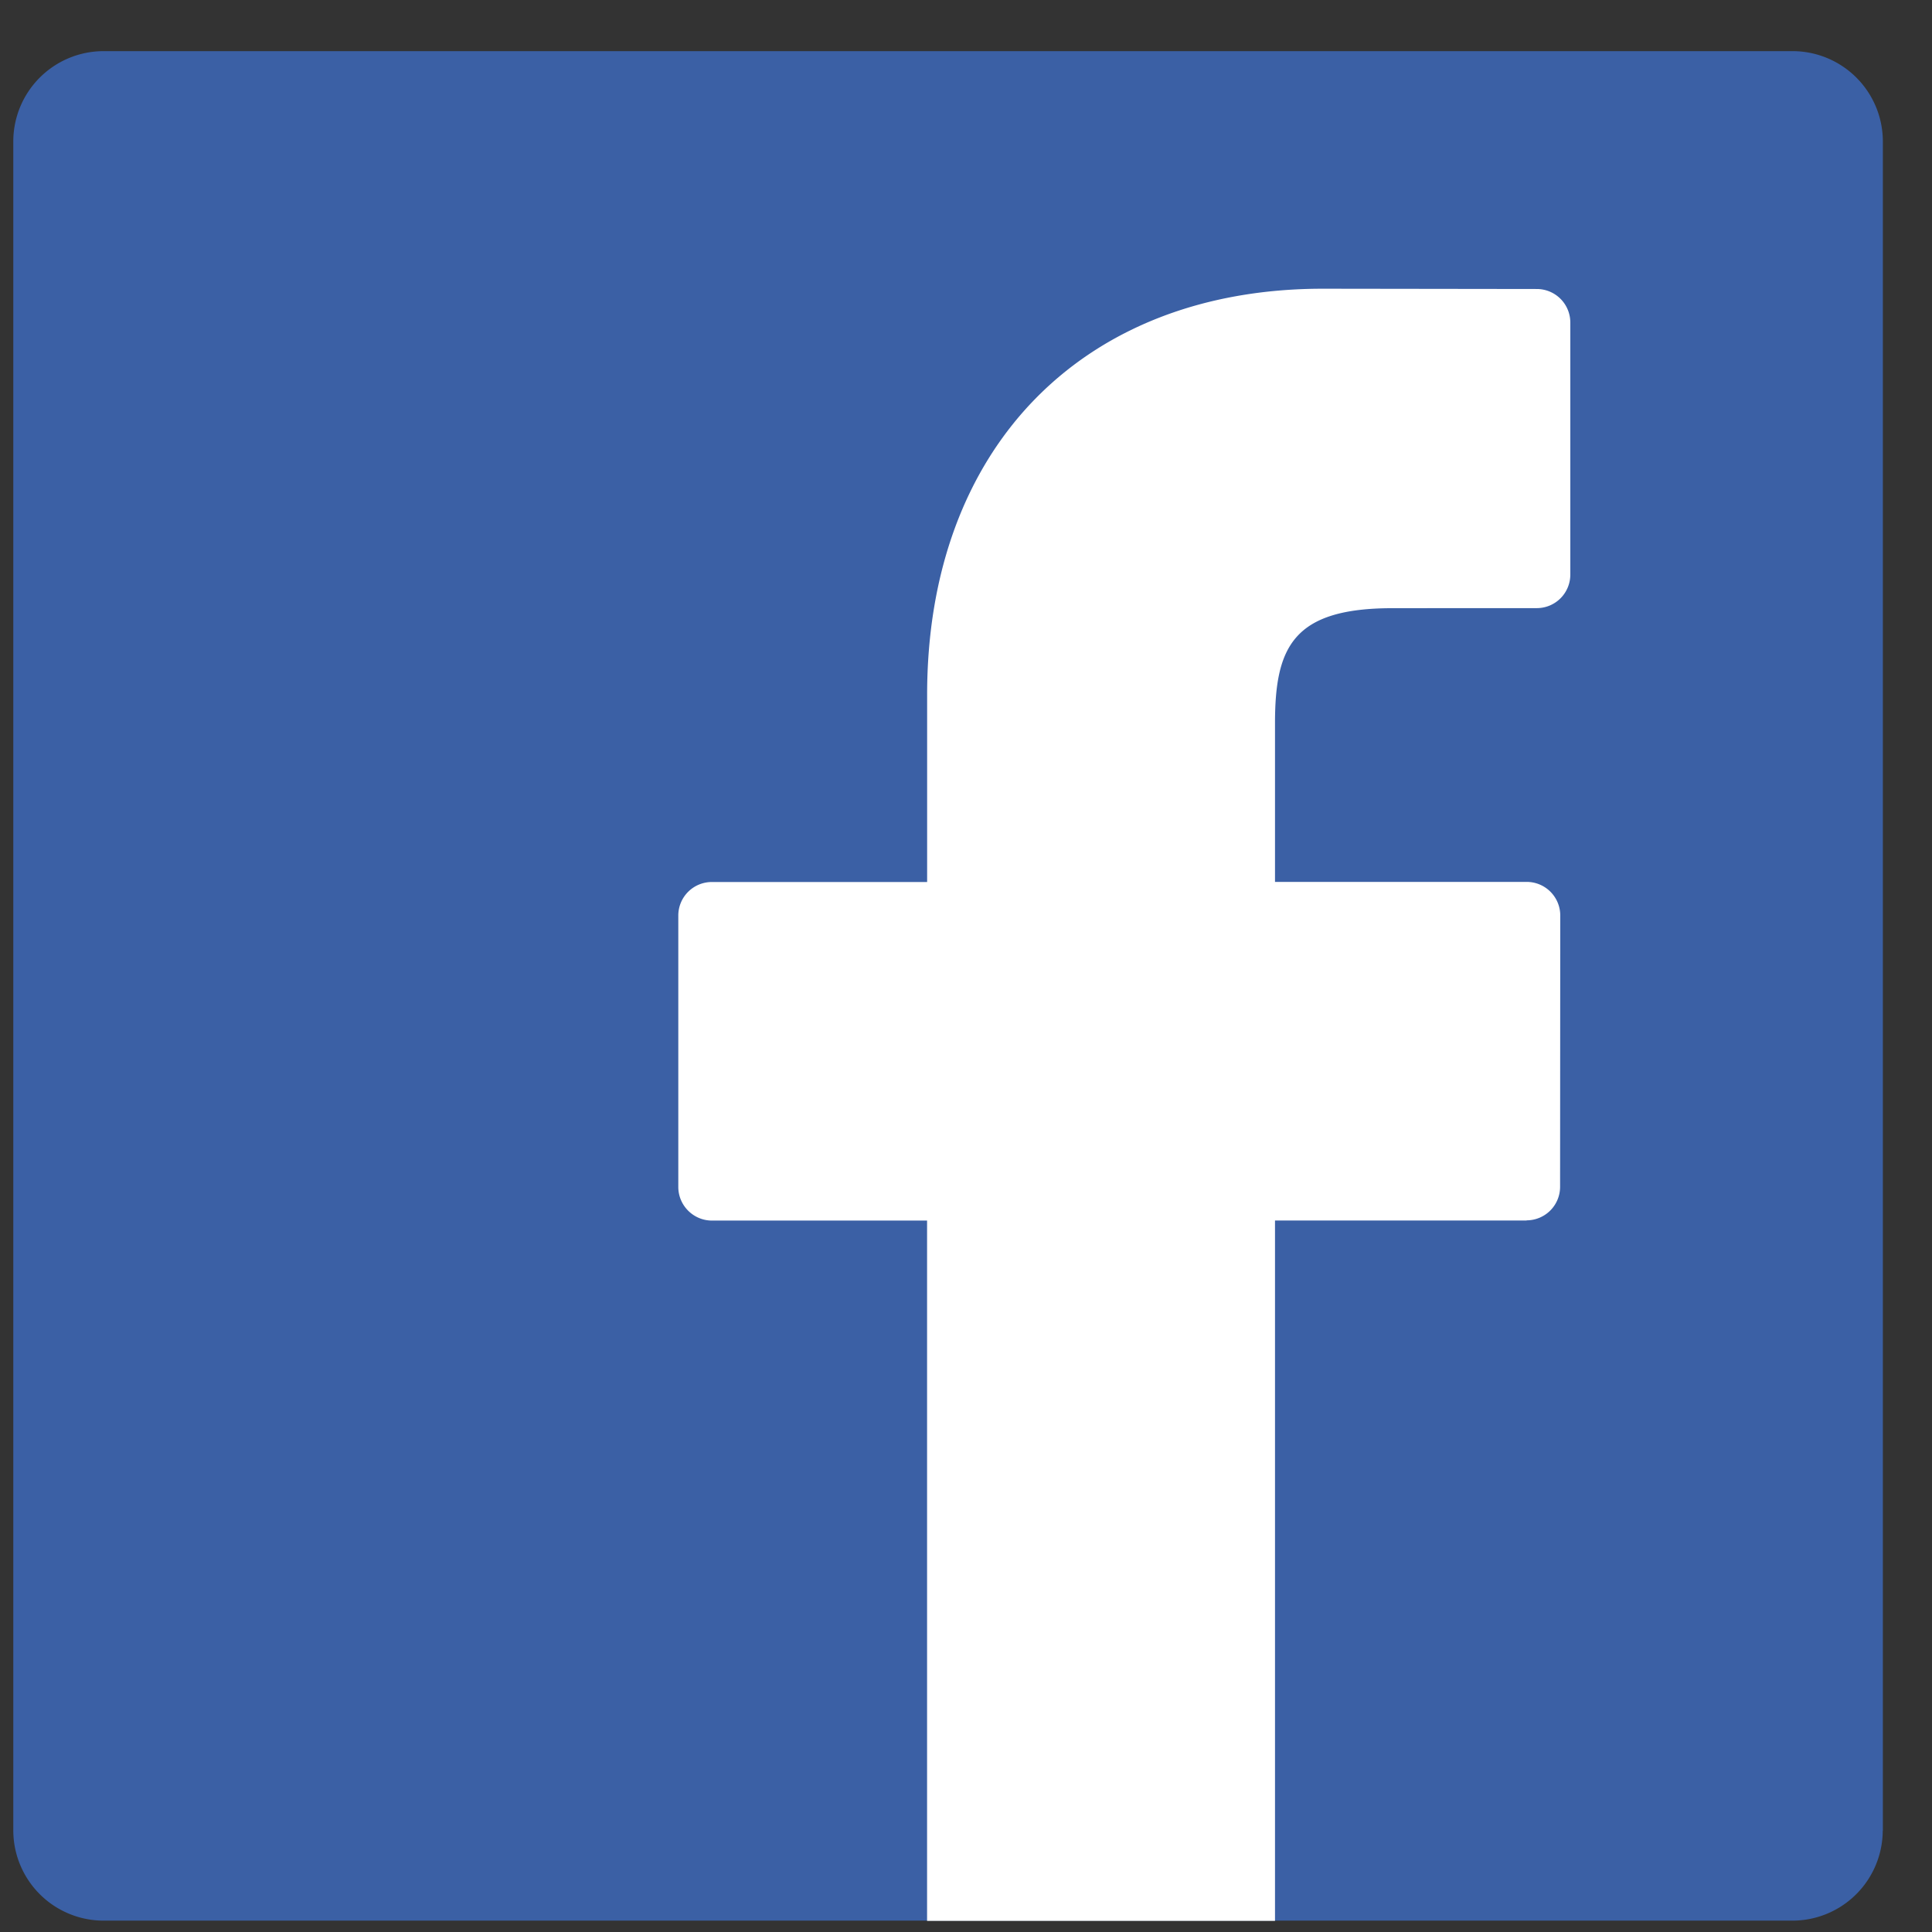 <svg xmlns="http://www.w3.org/2000/svg" width="34" height="34" fill="none"><rect width="100%" height="100%" fill="#333333" stroke="none"/><path d="M33.133 32.218a1.59 1.59 0 0 1-1.582 1.582H1.816a1.59 1.59 0 0 1-1.582-1.582V2.482A1.59 1.59 0 0 1 1.816.9h29.737a1.59 1.59 0 0 1 1.582 1.582v29.736h-.001z" fill="#3b60a5"/><path d="M26.863 21.476a.59.59 0 0 0 .592-.592l.003-4.774c0-.157-.063-.307-.174-.418a.59.59 0 0 0-.418-.172h-4.428v-2.793c0-1.343.32-2.024 2.068-2.024l2.537-.001a.59.59 0 0 0 .592-.592V5.679a.59.59 0 0 0-.589-.593l-3.765-.005c-4.23 0-6.965 2.804-6.965 7.146v3.295h-3.787a.59.59 0 0 0-.592.592v4.774c0 .326.266.592.592.592h3.786v12.324h6.123V21.479h4.427v-.003z" fill="#fff"/></svg>